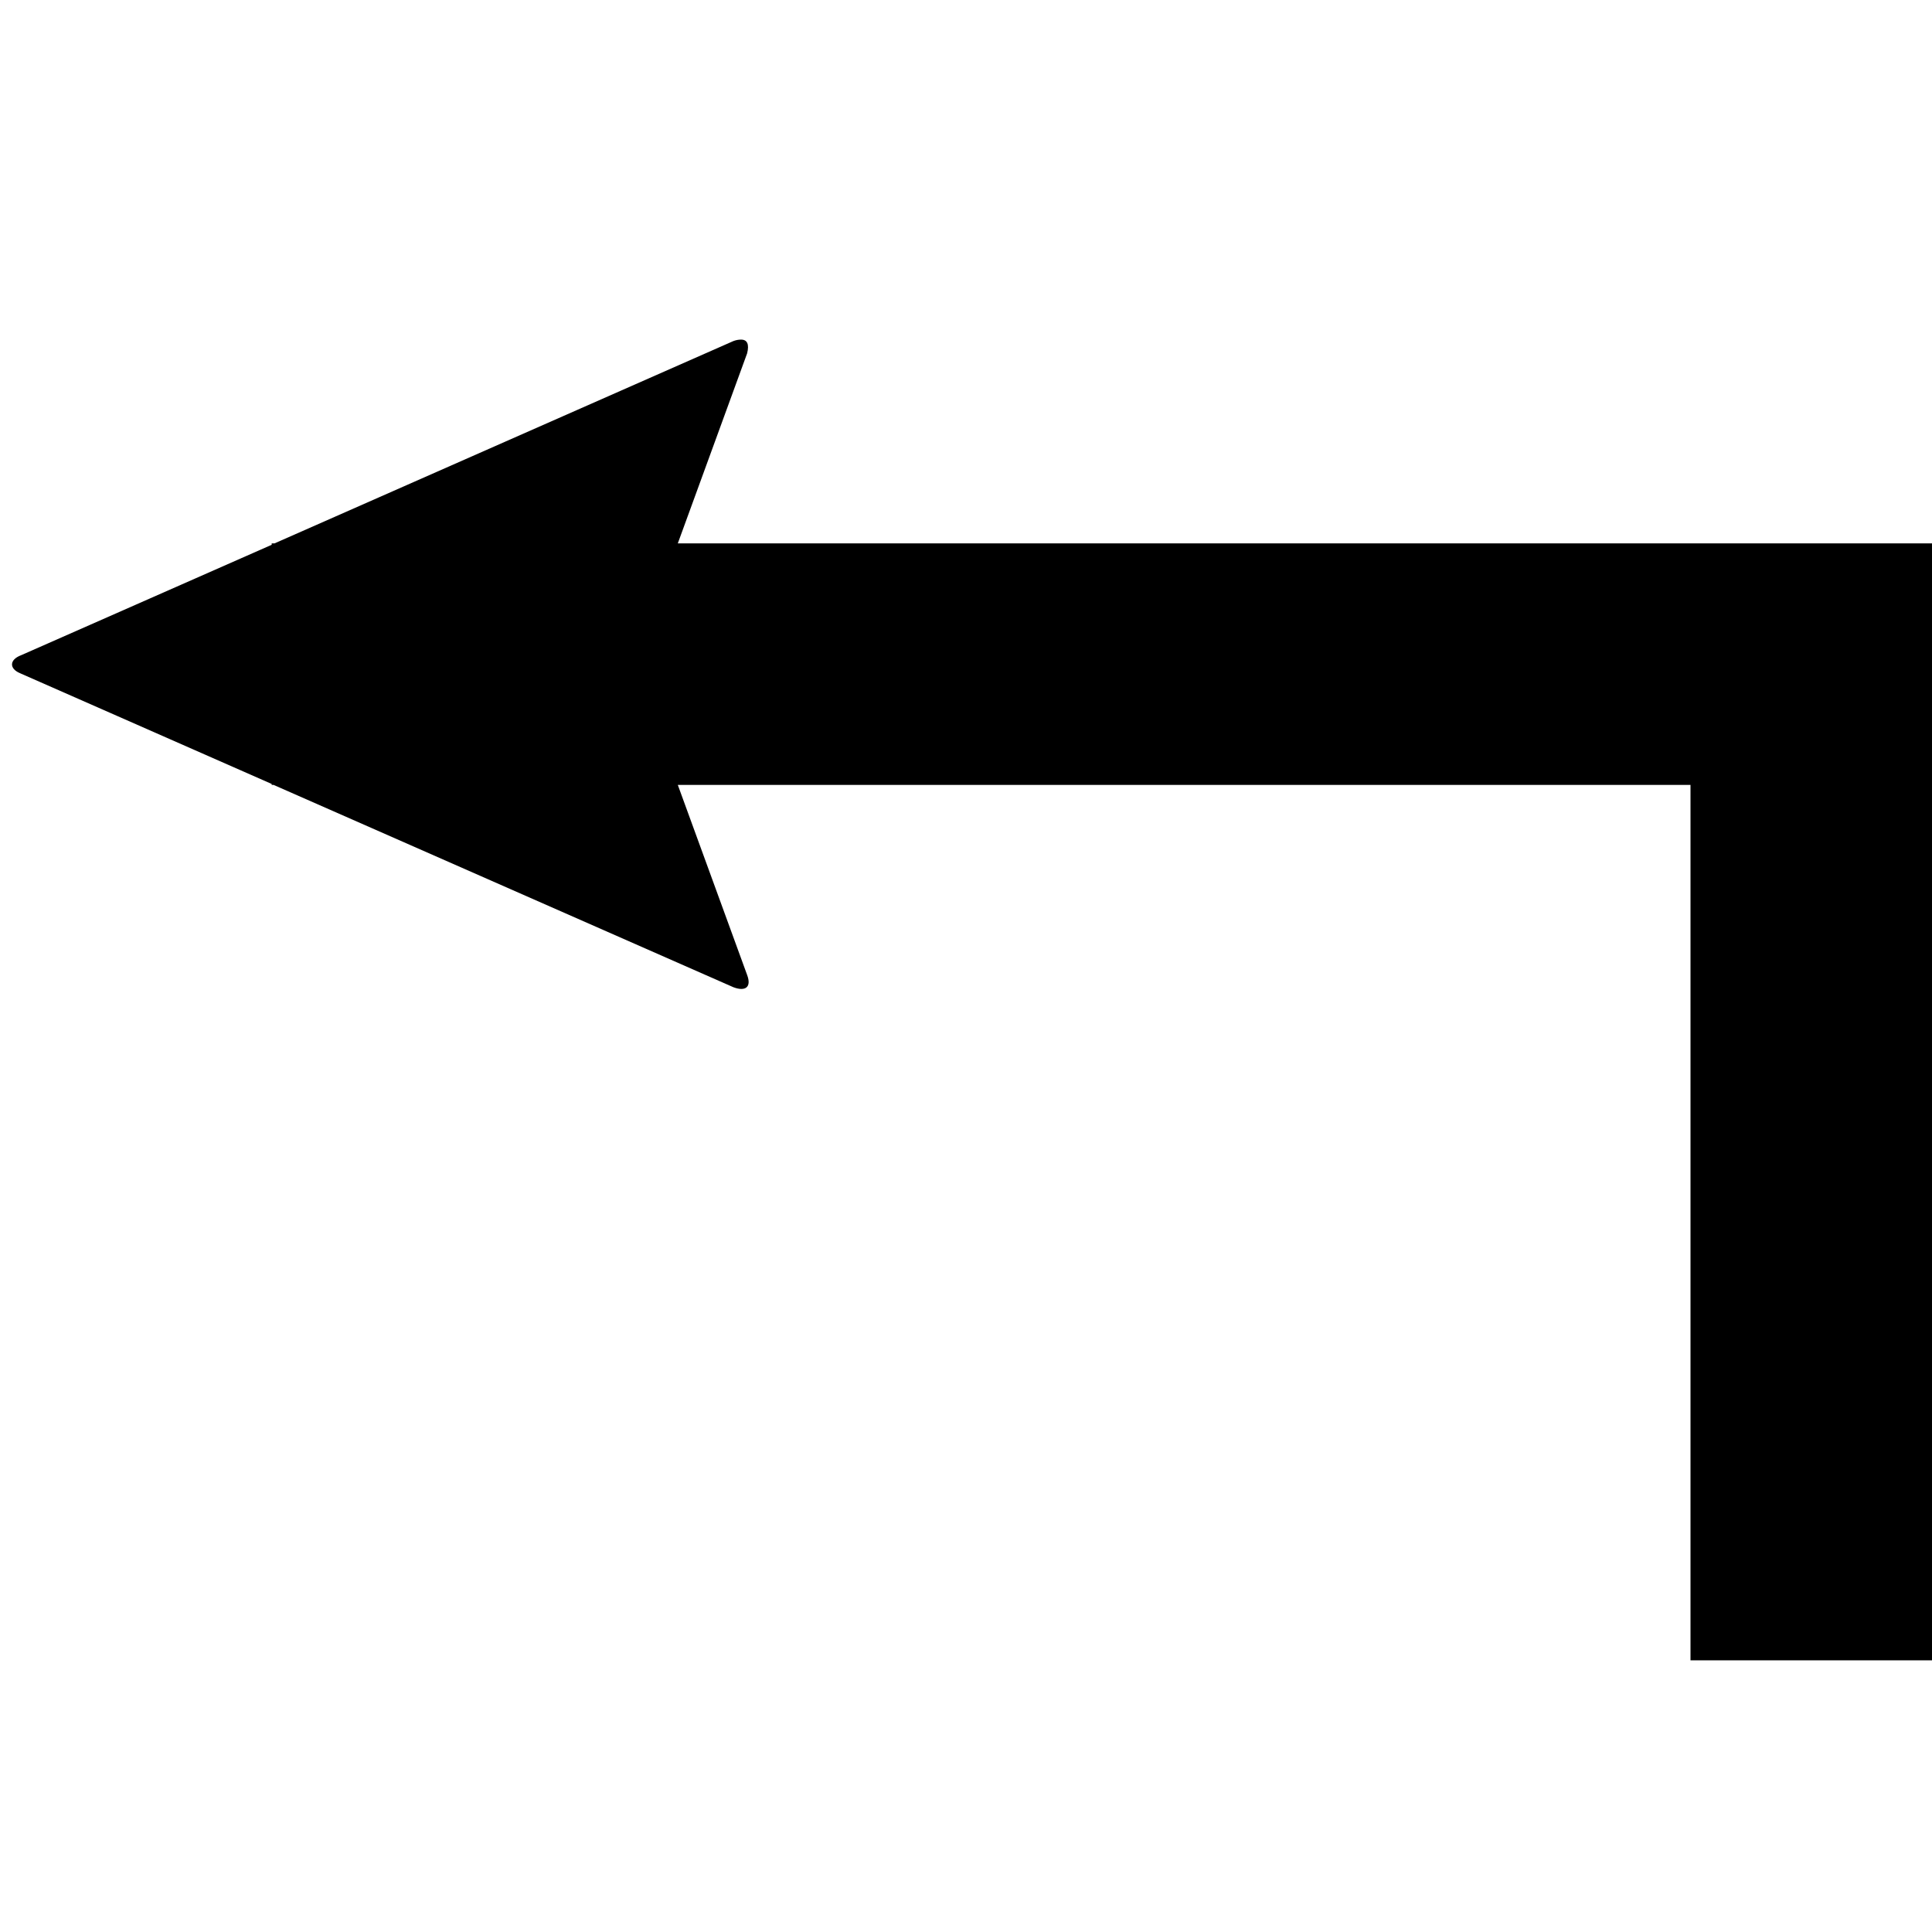 <svg xmlns="http://www.w3.org/2000/svg" version="1.1" data-icon="arrow-right-angle-thick-bottom-left-fill-angled" width="128" height="128" data-container-transform="translate(0 19)" viewBox="0 0 128 128">
  <path d="M49.094 3.5c-.138.002-.3.019-.5.094l-30.406 13.406h-.188v.094l-16.594 7.313c-.8.3-.794.887-.094 1.188l16.688 7.344v.063h.125l30.469 13.406c.8.3 1.206-.013.906-.813l-4.594-12.594h67.094v58h16v-74h-83.094l4.594-12.594c.15-.6.006-.911-.406-.906z"
  transform="translate(0 19)" />
</svg>